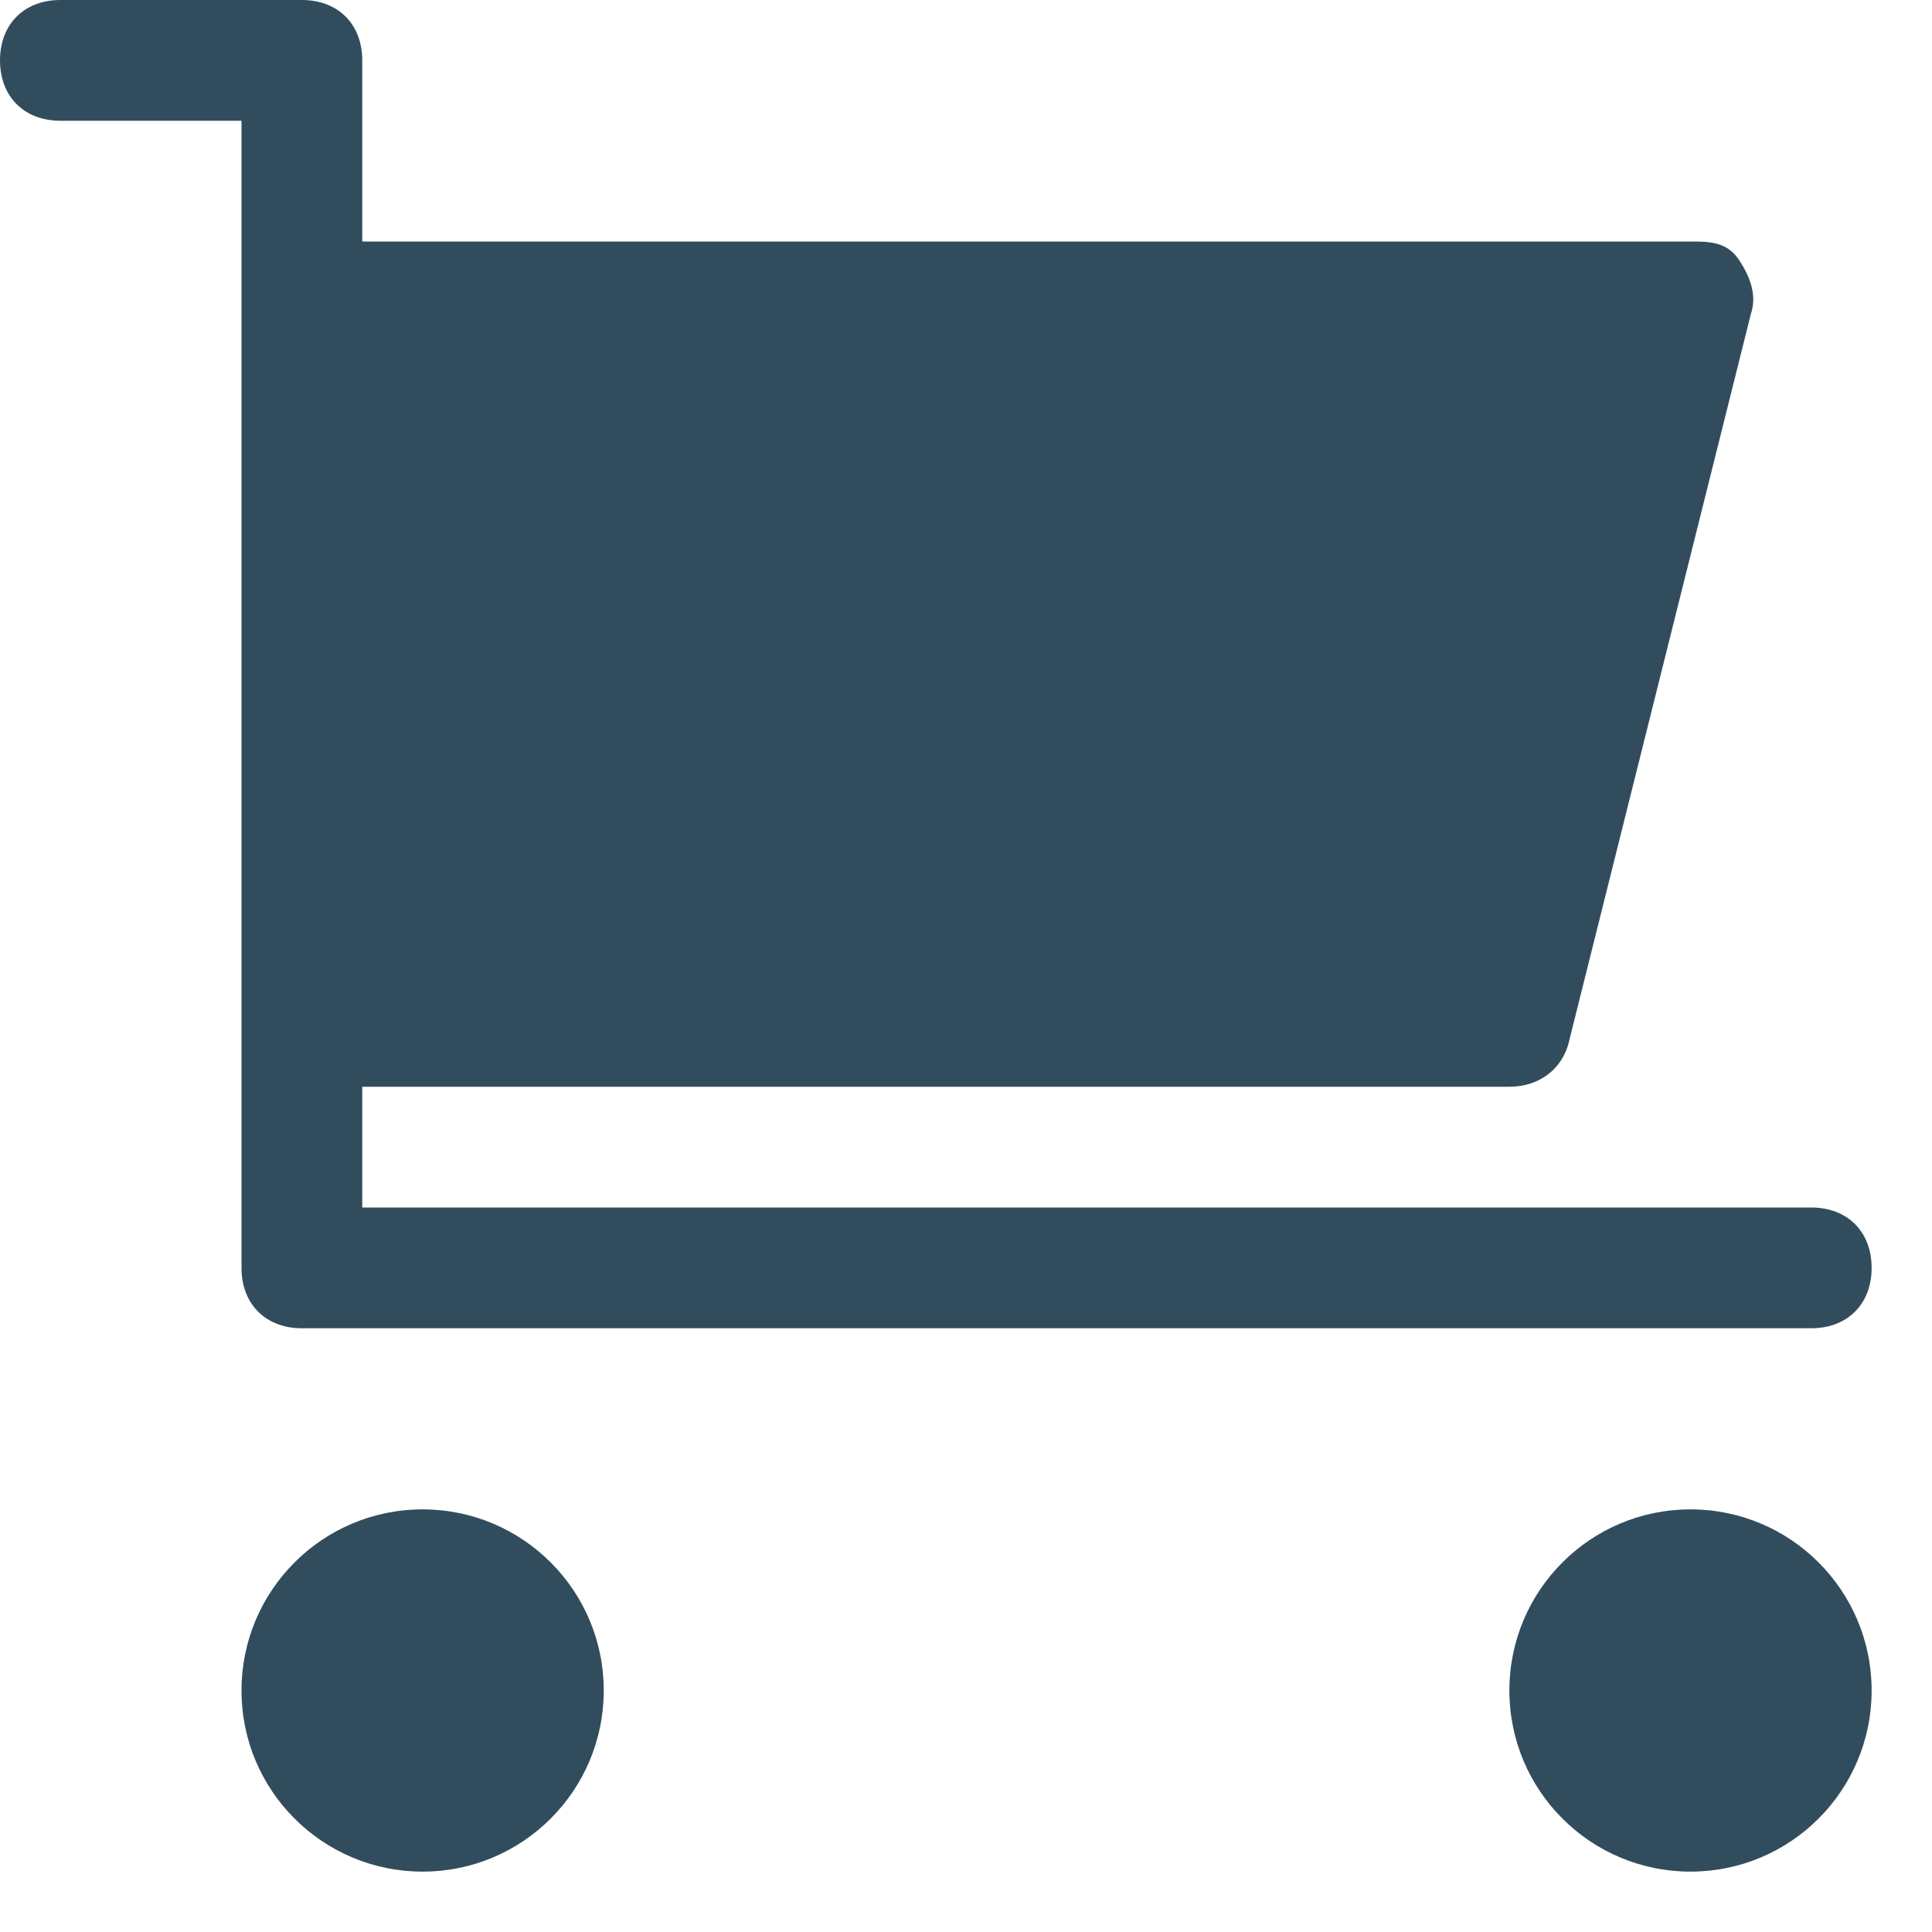 <?xml version="1.0" encoding="utf-8"?>
<!-- Generator: Adobe Illustrator 19.0.1, SVG Export Plug-In . SVG Version: 6.00 Build 0)  -->
<!DOCTYPE svg PUBLIC "-//W3C//DTD SVG 1.1//EN" "http://www.w3.org/Graphics/SVG/1.1/DTD/svg11.dtd">
<svg version="1.1" id="Layer_1" xmlns="http://www.w3.org/2000/svg" xmlns:xlink="http://www.w3.org/1999/xlink" x="0px" y="0px"
	 width="32px" height="32px" viewBox="0 0 32 32" enable-background="new 0 0 32 32" xml:space="preserve">
<g>
	<path fill="#314D5D" d="M4,21c0,0.6,0.4,1,1,1h25c0.6,0,1-0.4,1-1s-0.4-1-1-1H6v-2h19c0.5,0,0.9-0.3,1-0.8l3-12
		c0.1-0.3,0-0.6-0.2-0.9S28.3,4,28,4H6V1c0-0.6-0.4-1-1-1H1C0.4,0,0,0.4,0,1s0.4,1,1,1h3V21z"/>
	<circle fill="#314D5D" cx="7" cy="28" r="3"/>
	<circle fill="#314D5D" cx="28" cy="28" r="3"/>
</g>
</svg>